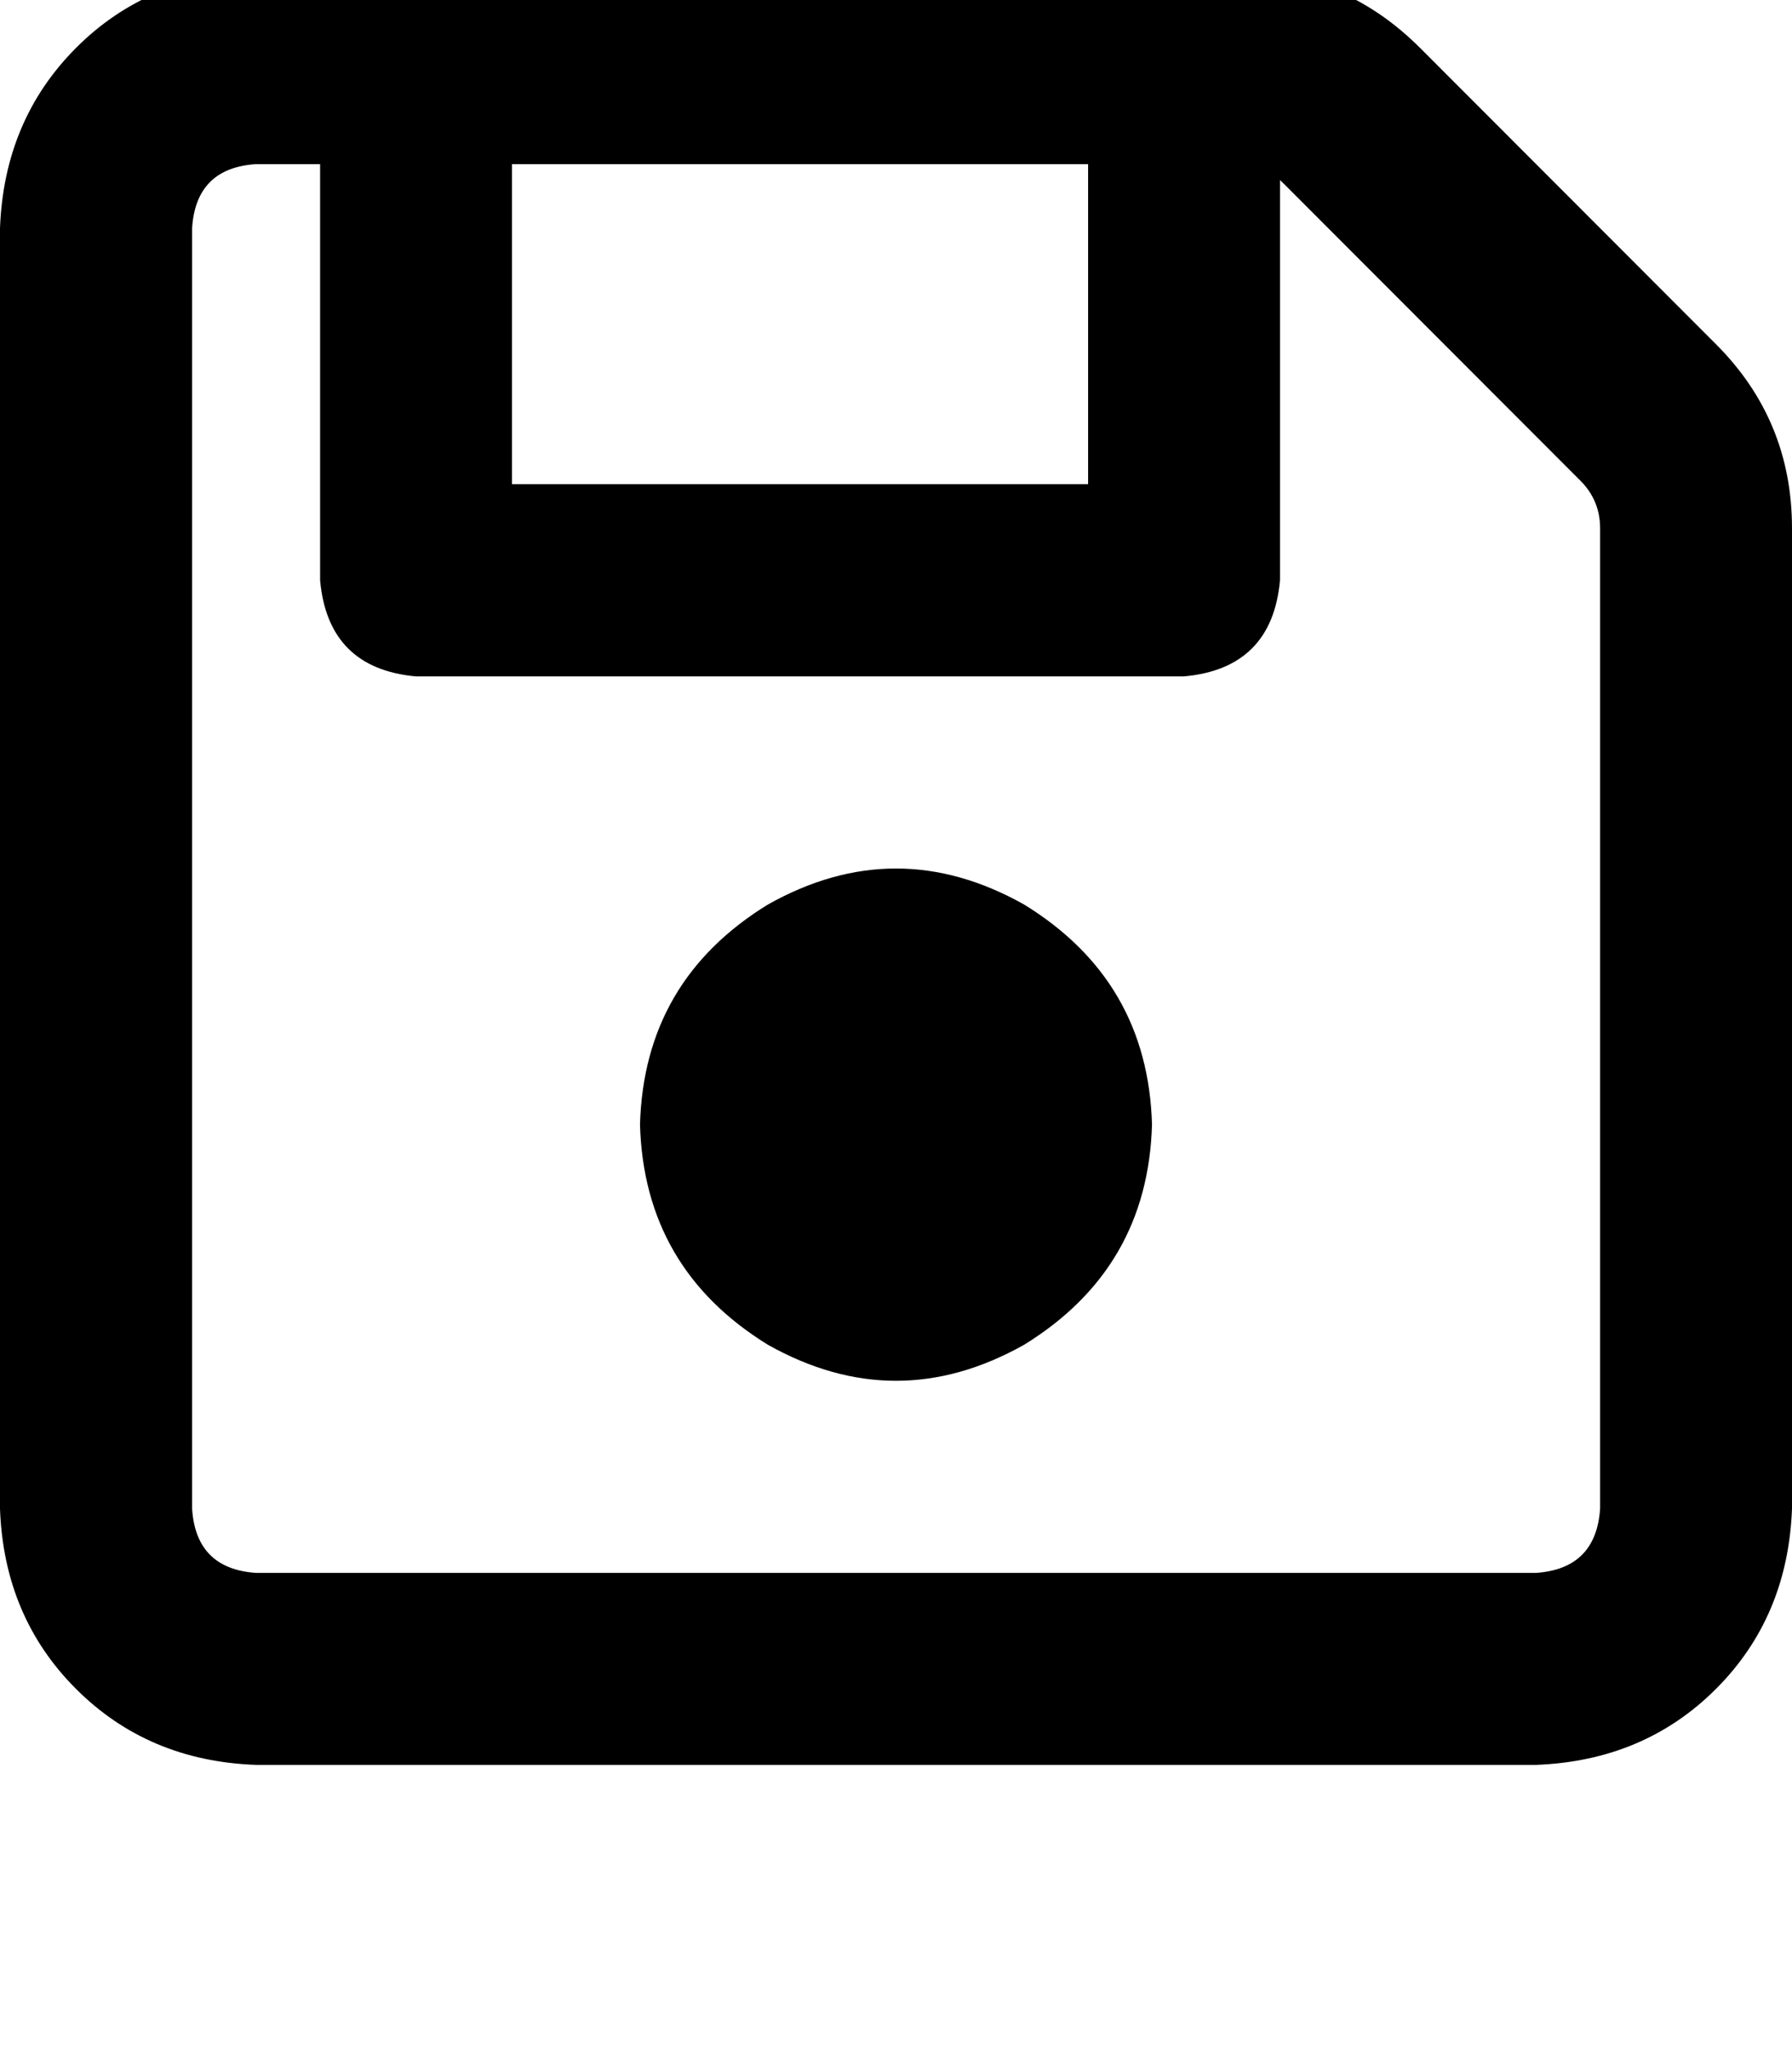 <svg height="1000" width="875" xmlns="http://www.w3.org/2000/svg"><path d="M93.8 111.3v625 -625 625q1.9 29.3 31.2 31.3h625q29.3 -2 31.3 -31.3V257.8q0 -13.7 -9.8 -23.4L837.9 168q37.1 37.1 37.1 89.8v478.5q-2 52.8 -37.1 87.9T750 861.3H125Q72.3 859.4 37.1 824.2T0 736.3v-625Q2 58.6 37.1 23.4T125 -13.7h480.5q50.8 0 87.9 37.1L837.9 168l-66.4 66.4L627 89.8l-2 -1.9v195.3q-3.9 43 -46.9 46.9h-375q-42.9 -3.9 -46.8 -46.9V80.1H125Q95.7 82 93.8 111.3zM250 80.1v156.2V80.1v156.2h281.3V80.1H250zm62.5 468.7q2 -70.3 62.5 -107.4 62.5 -35.1 125 0 60.5 37.1 62.5 107.4 -2 70.3 -62.5 107.5 -62.5 35.1 -125 0Q314.5 619.1 312.5 548.8z"/></svg>